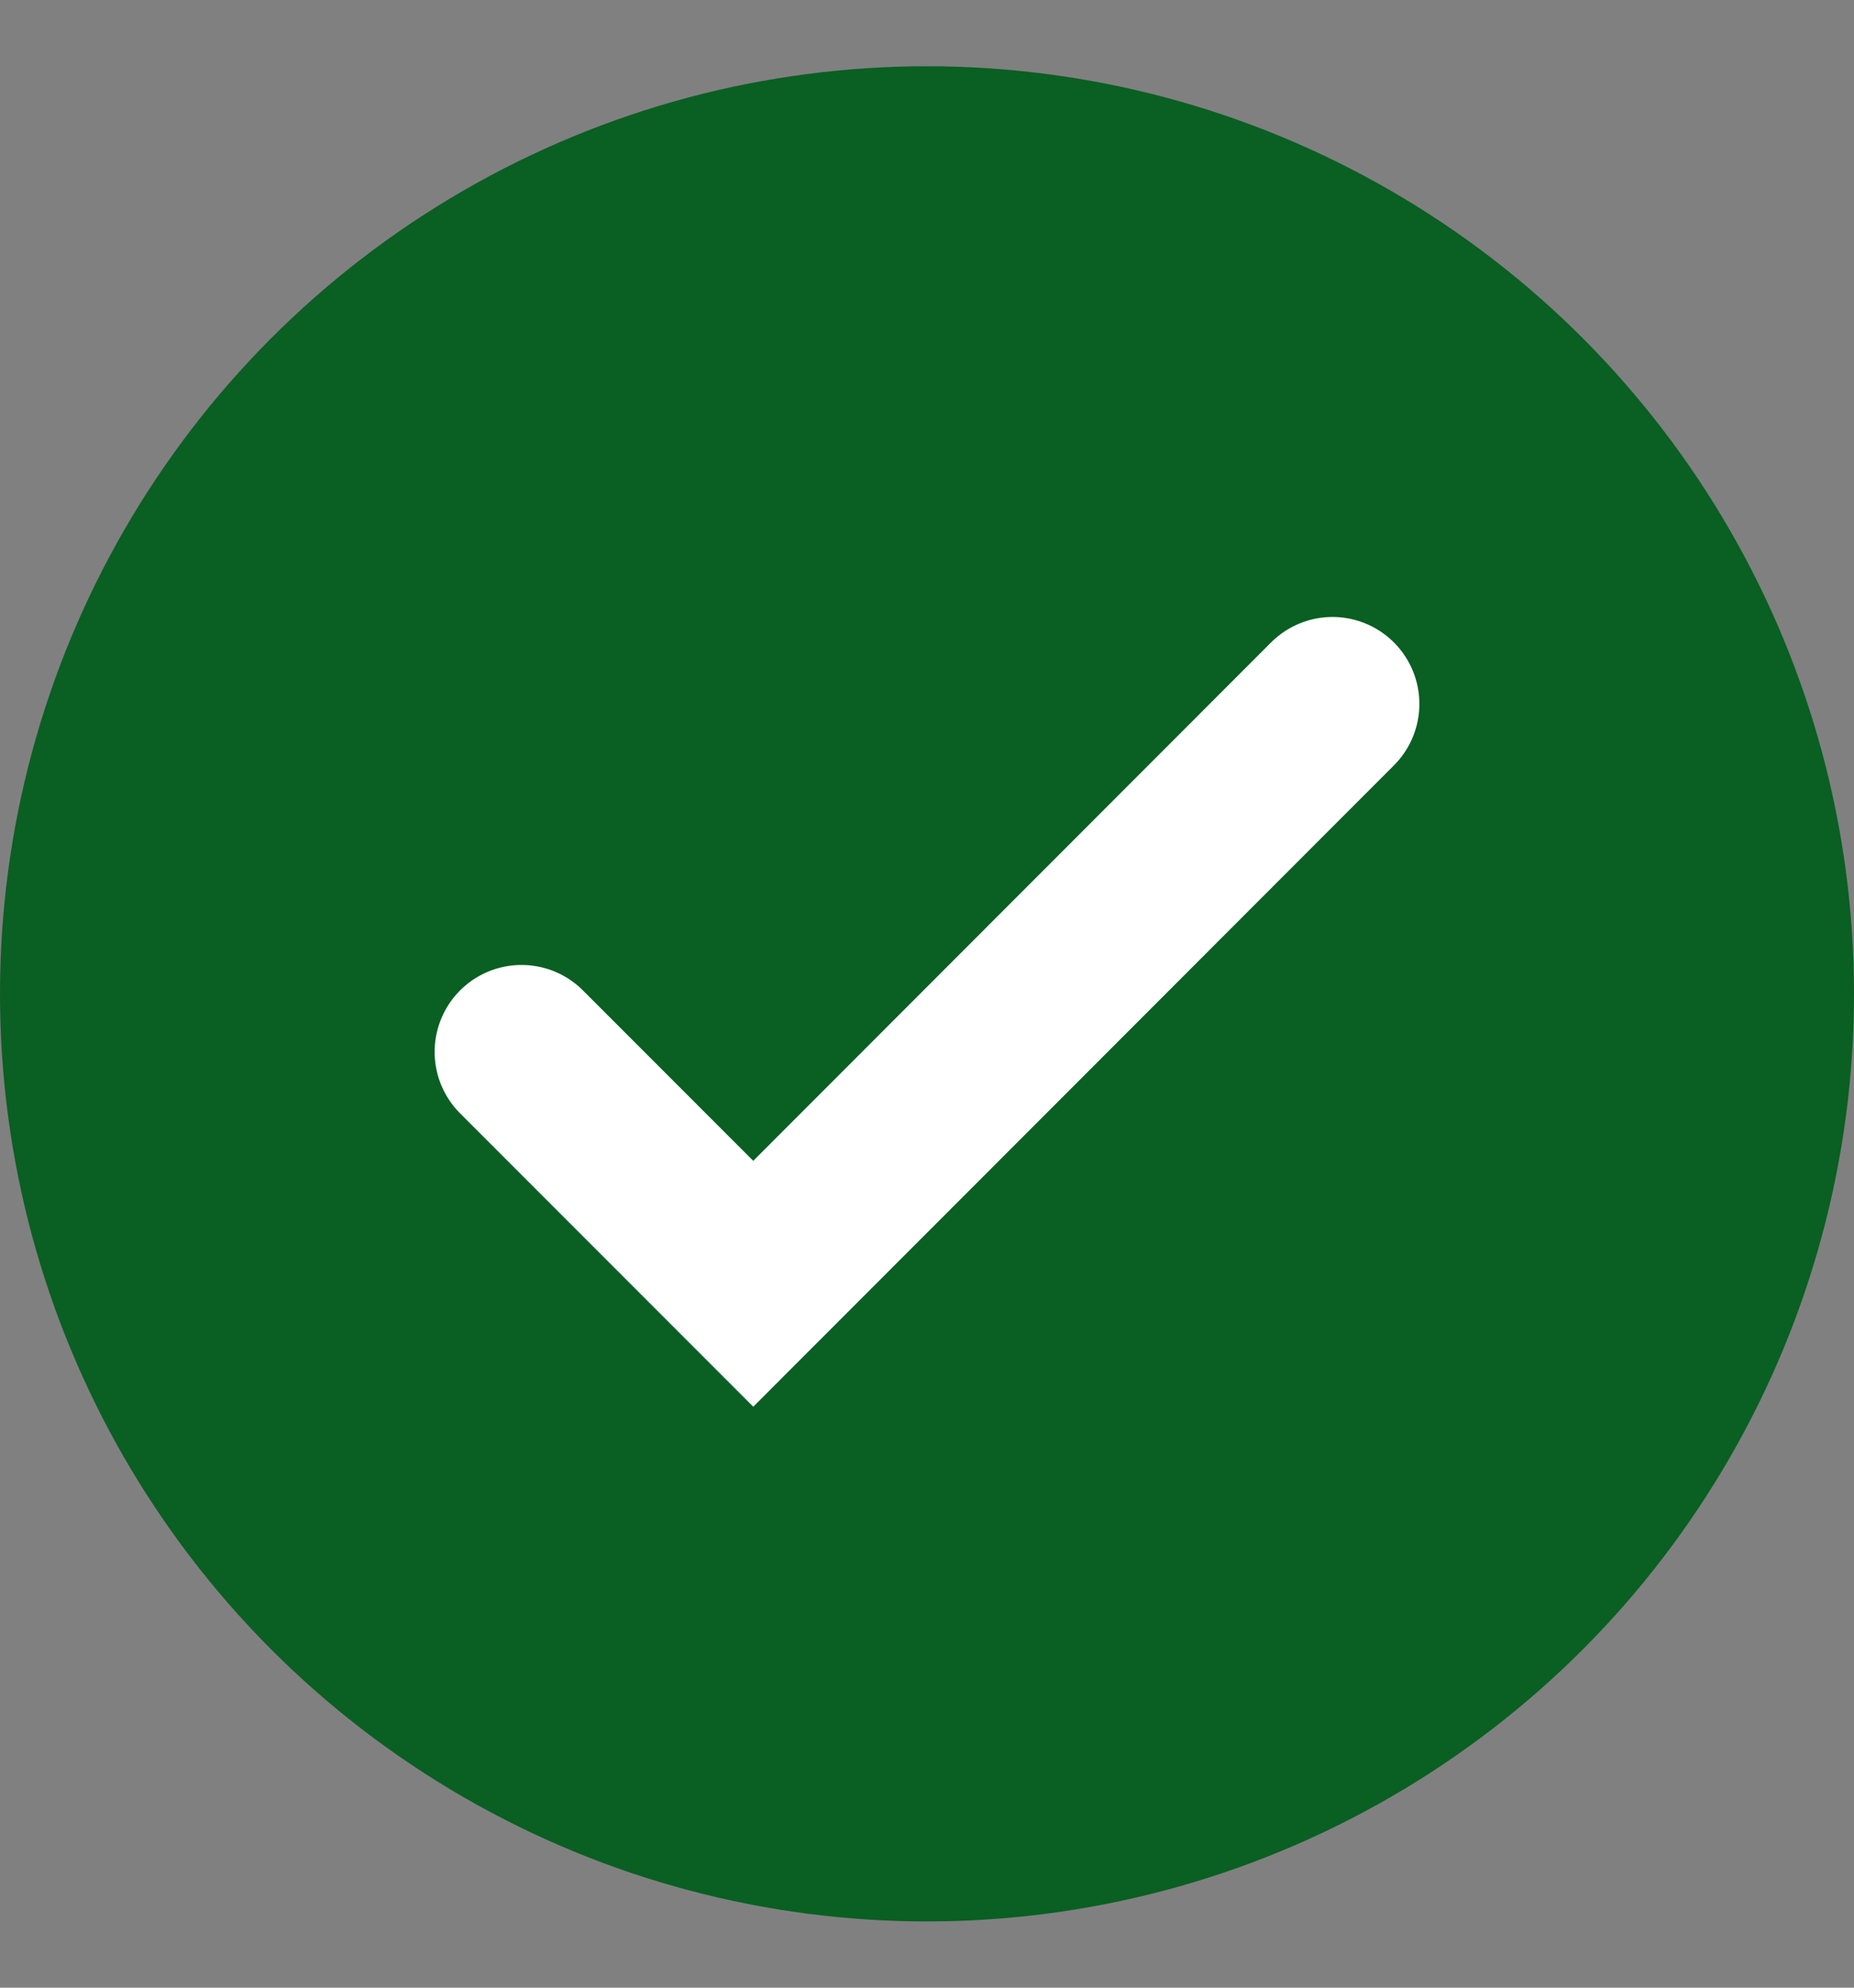 <svg width="14" height="15" viewBox="0 0 14 15" fill="none" xmlns="http://www.w3.org/2000/svg">
<rect x="0" y="0" width="14" height="15" fill="#808080" stroke="none"/>
<circle cx="7" cy="7.5" r="7" fill="#0A5F23"/>
<path d="M3.938 7.938L5.688 9.688L10.062 5.312" stroke="white" stroke-width="1.312" stroke-linecap="round"/>
</svg>
